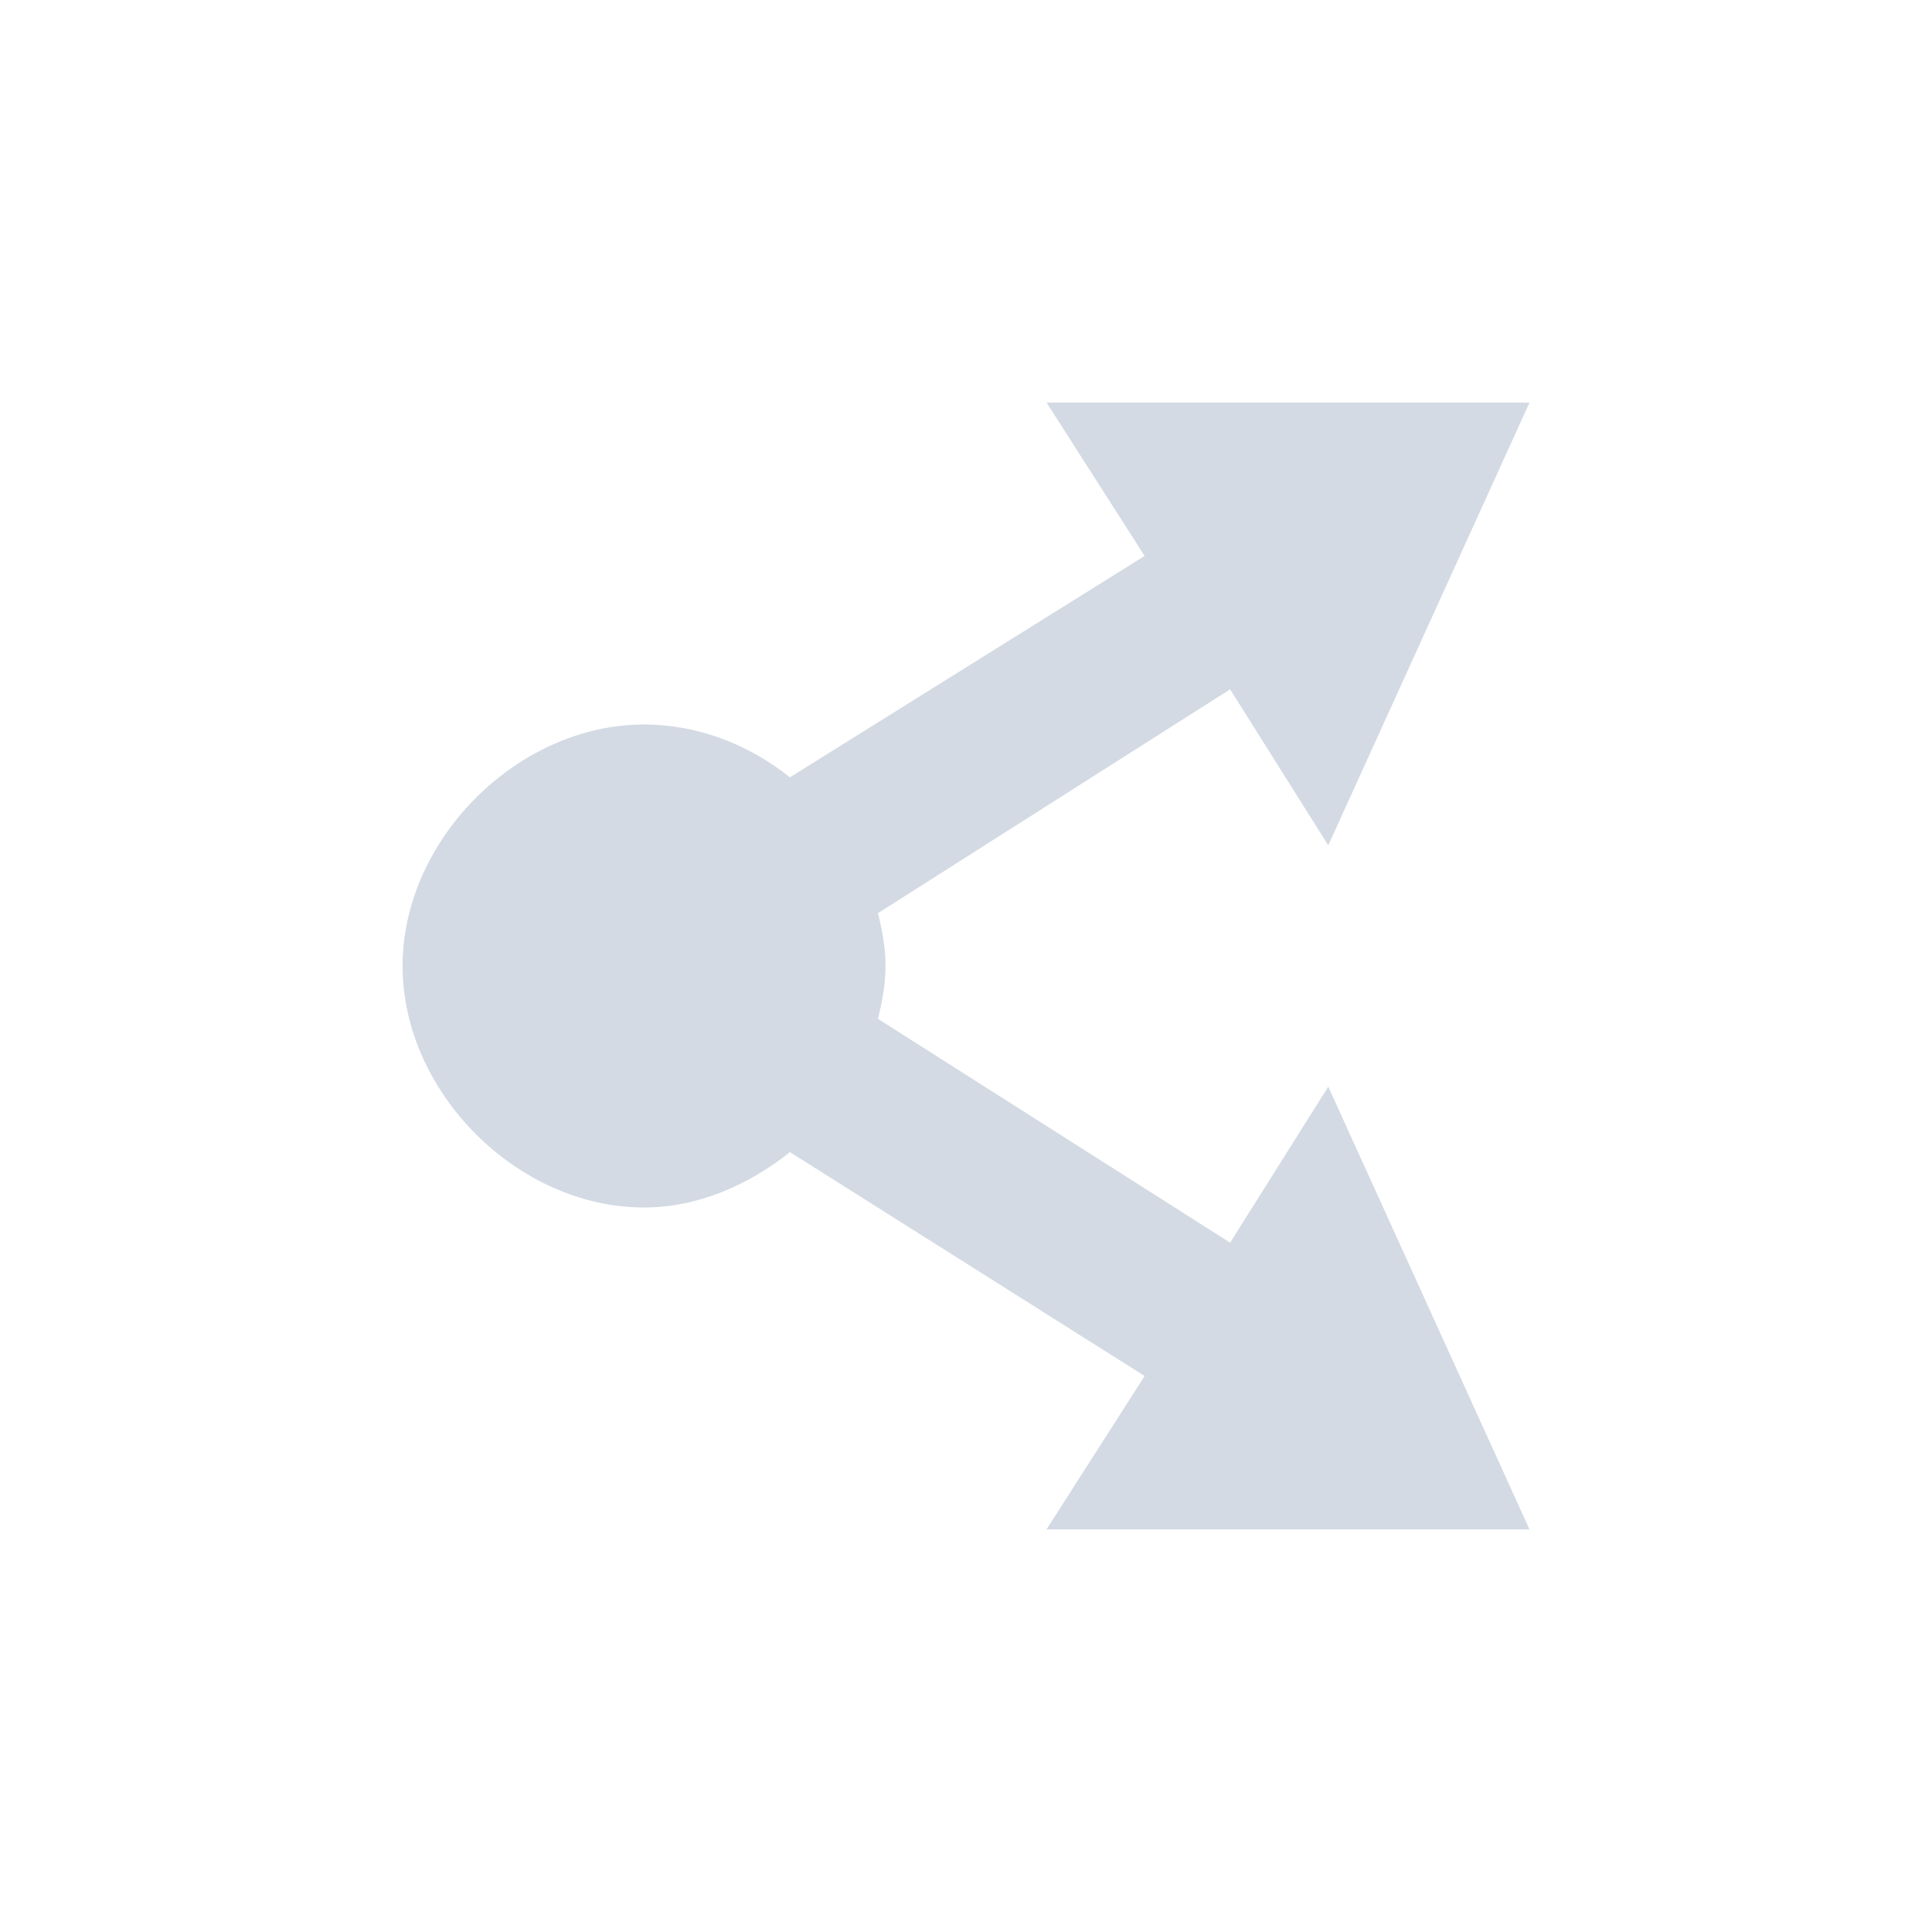 <?xml version="1.0" encoding="UTF-8" standalone="no"?>
<!--Created with Inkscape (http://www.inkscape.org/)-->
<svg id="svg7384" xmlns:rdf="http://www.w3.org/1999/02/22-rdf-syntax-ns#" style="enable-background:new" xmlns="http://www.w3.org/2000/svg" height="24" width="24" version="1.1" xmlns:cc="http://creativecommons.org/ns#" xmlns:dc="http://purl.org/dc/elements/1.1/">
 <g id="layer12" transform="translate(-525 79.003)">
  <path id="path6545-7" opacity="1" fill="#d3dae3" style="fill:#d3dae3;enable-background:new" d="m538-74.003 1.219 1.906-4.406 2.75c-0.515-0.411-1.151-0.656-1.812-0.656-1.571 0-3 1.429-3 3s1.429 3 3 3c0.662 0 1.297-0.277 1.812-0.688l4.406 2.781-1.219 1.906h6l-2.5-5.5-1.219 1.938-4.375-2.781c0.054-0.215 0.094-0.432 0.094-0.656s-0.039-0.442-0.094-0.656l4.375-2.781 1.219 1.938 2.5-5.5h-6z"/>
 </g>
</svg>
